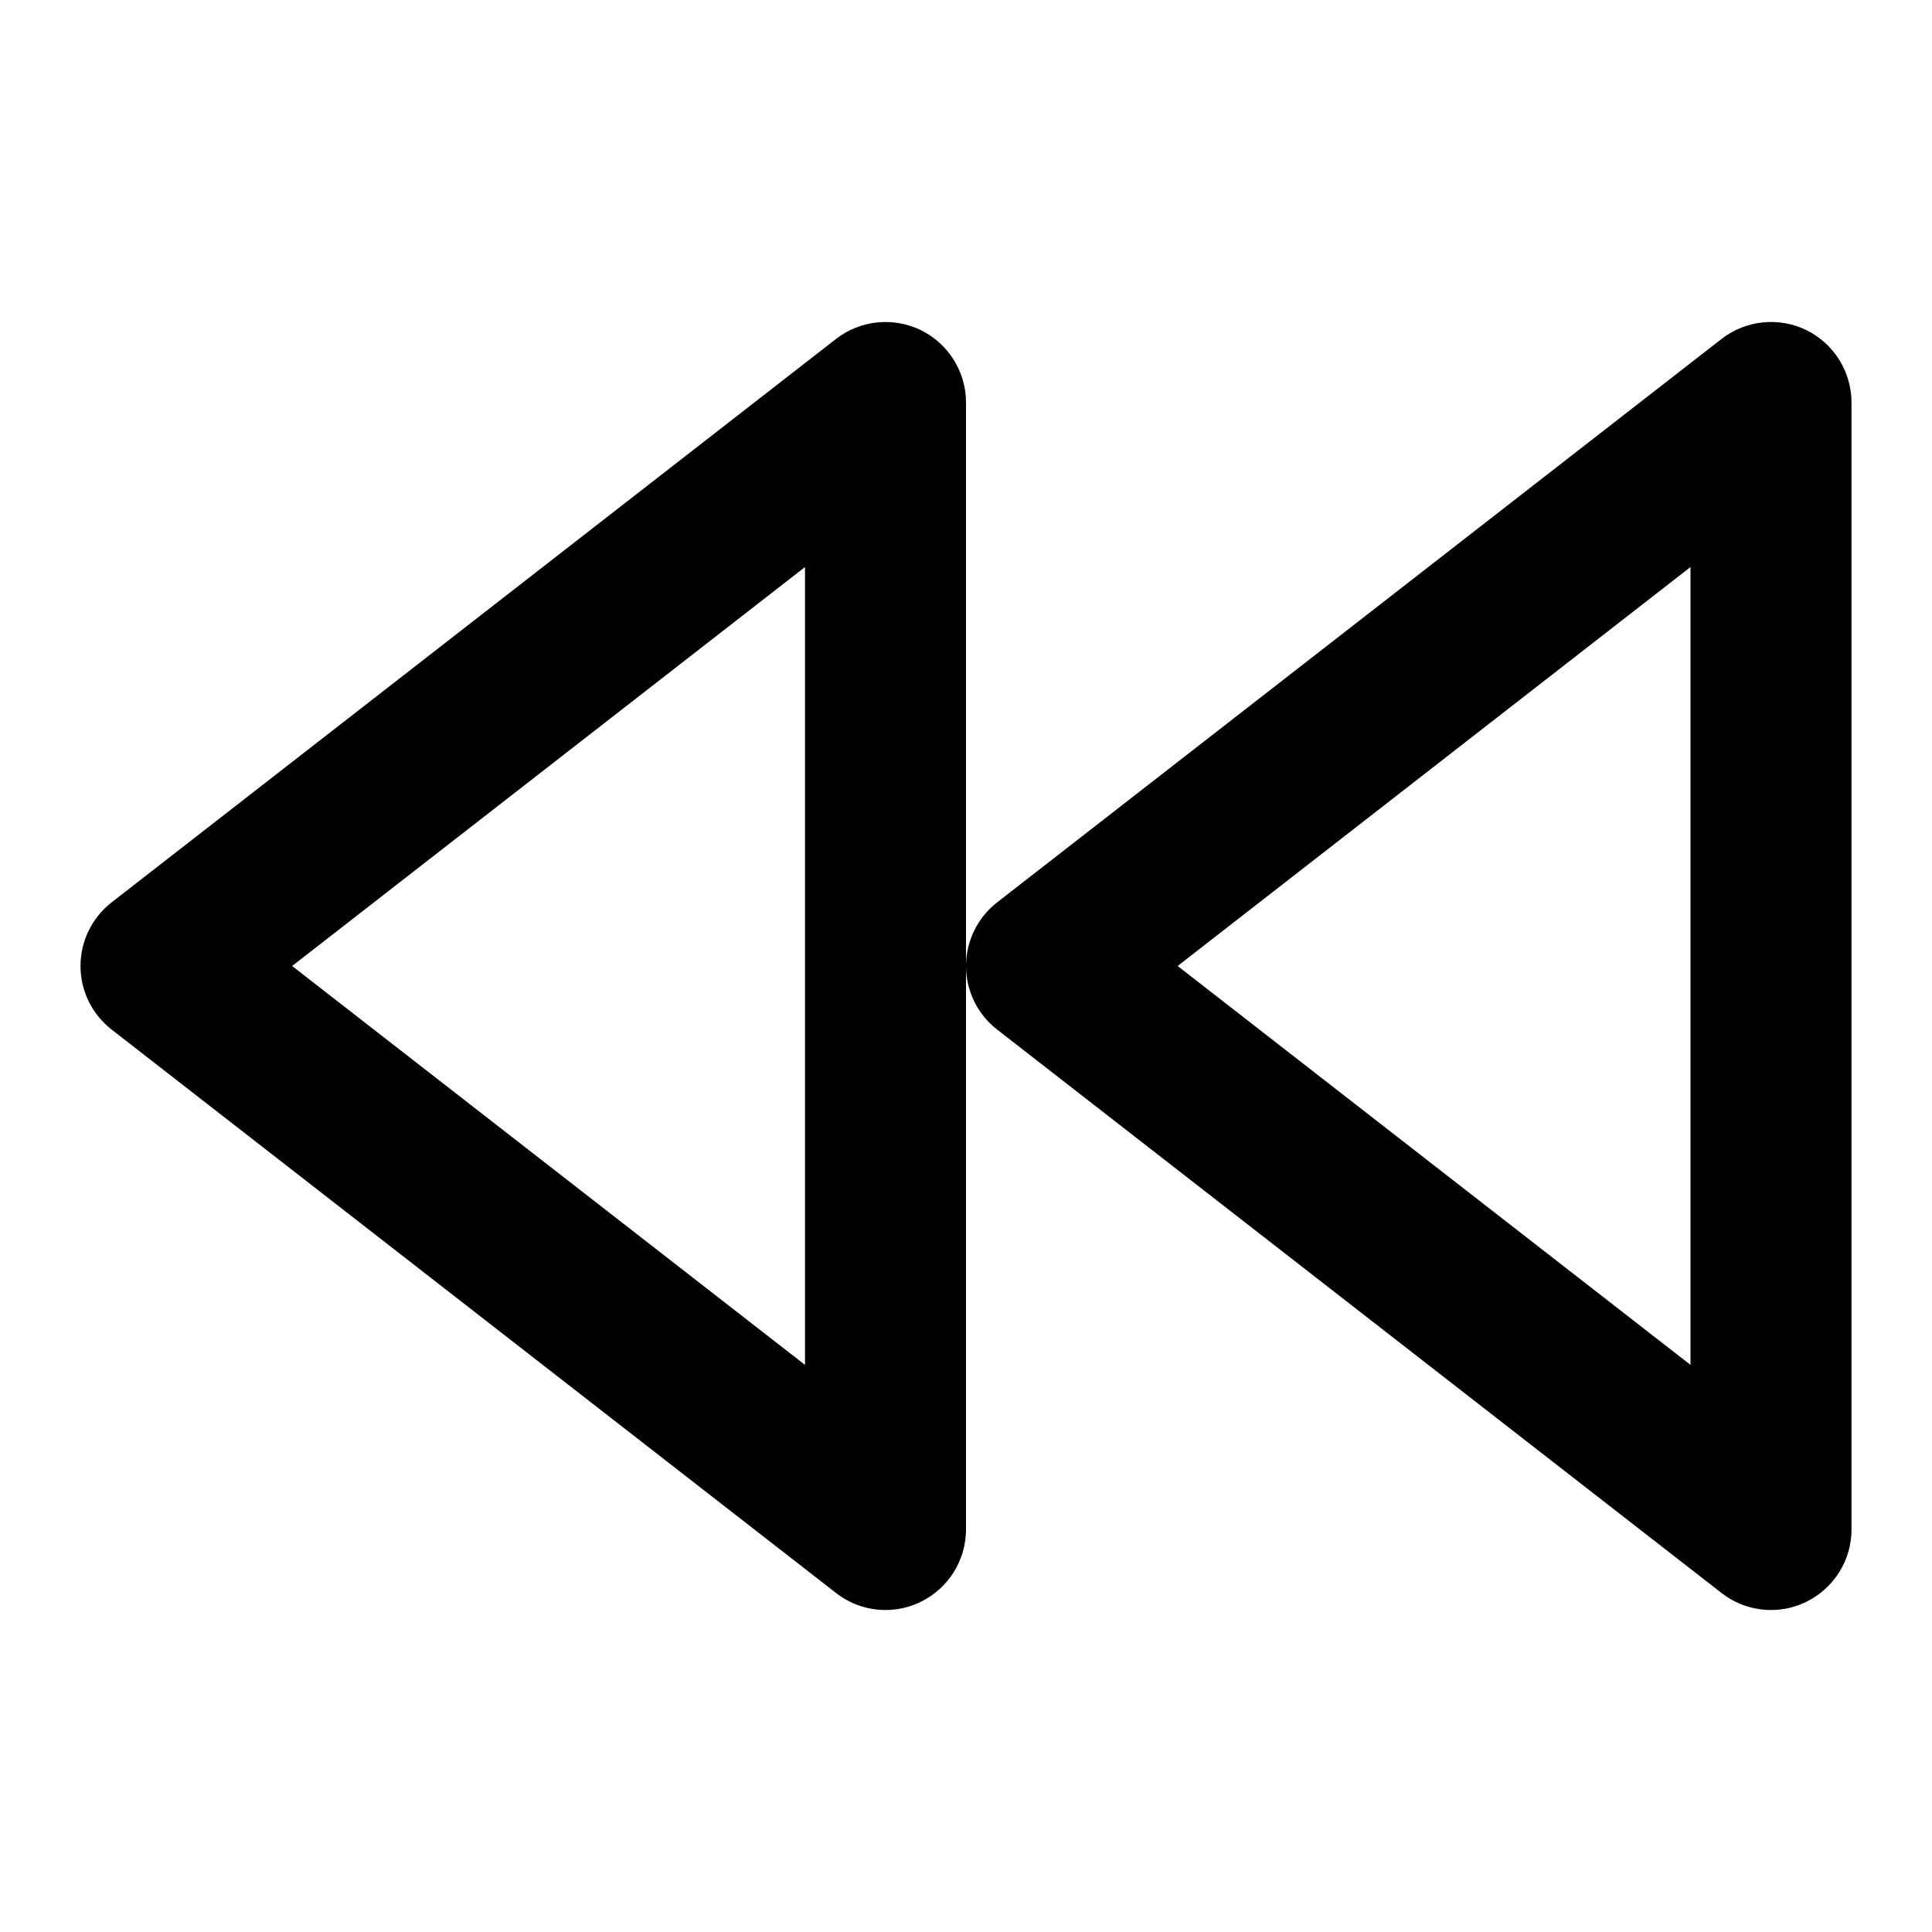 <svg width="24" height="24" viewBox="0 0 24 24" fill="none" xmlns="http://www.w3.org/2000/svg">
<path d="M11 20C10.782 20 10.565 19.929 10.386 19.789L1.386 12.789C1.143 12.6 1 12.309 1 12C1 11.691 1.143 11.4 1.386 11.21L10.386 4.21C10.688 3.976 11.097 3.935 11.439 4.101C11.782 4.27 12 4.618 12 5V19C12 19.382 11.782 19.73 11.439 19.898C11.3 19.967 11.149 20 11 20ZM3.629 12L10 16.955V7.044L3.629 12Z" fill="black"/>
<path d="M22 20C21.782 20 21.565 19.929 21.386 19.789L12.386 12.789C12.143 12.6 12 12.309 12 12C12 11.691 12.143 11.4 12.386 11.21L21.386 4.21C21.689 3.976 22.096 3.934 22.44 4.101C22.782 4.27 23 4.618 23 5V19C23 19.382 22.782 19.73 22.439 19.898C22.3 19.967 22.149 20 22 20ZM14.629 12L21 16.955V7.044L14.629 12Z" fill="black"/>
</svg>
